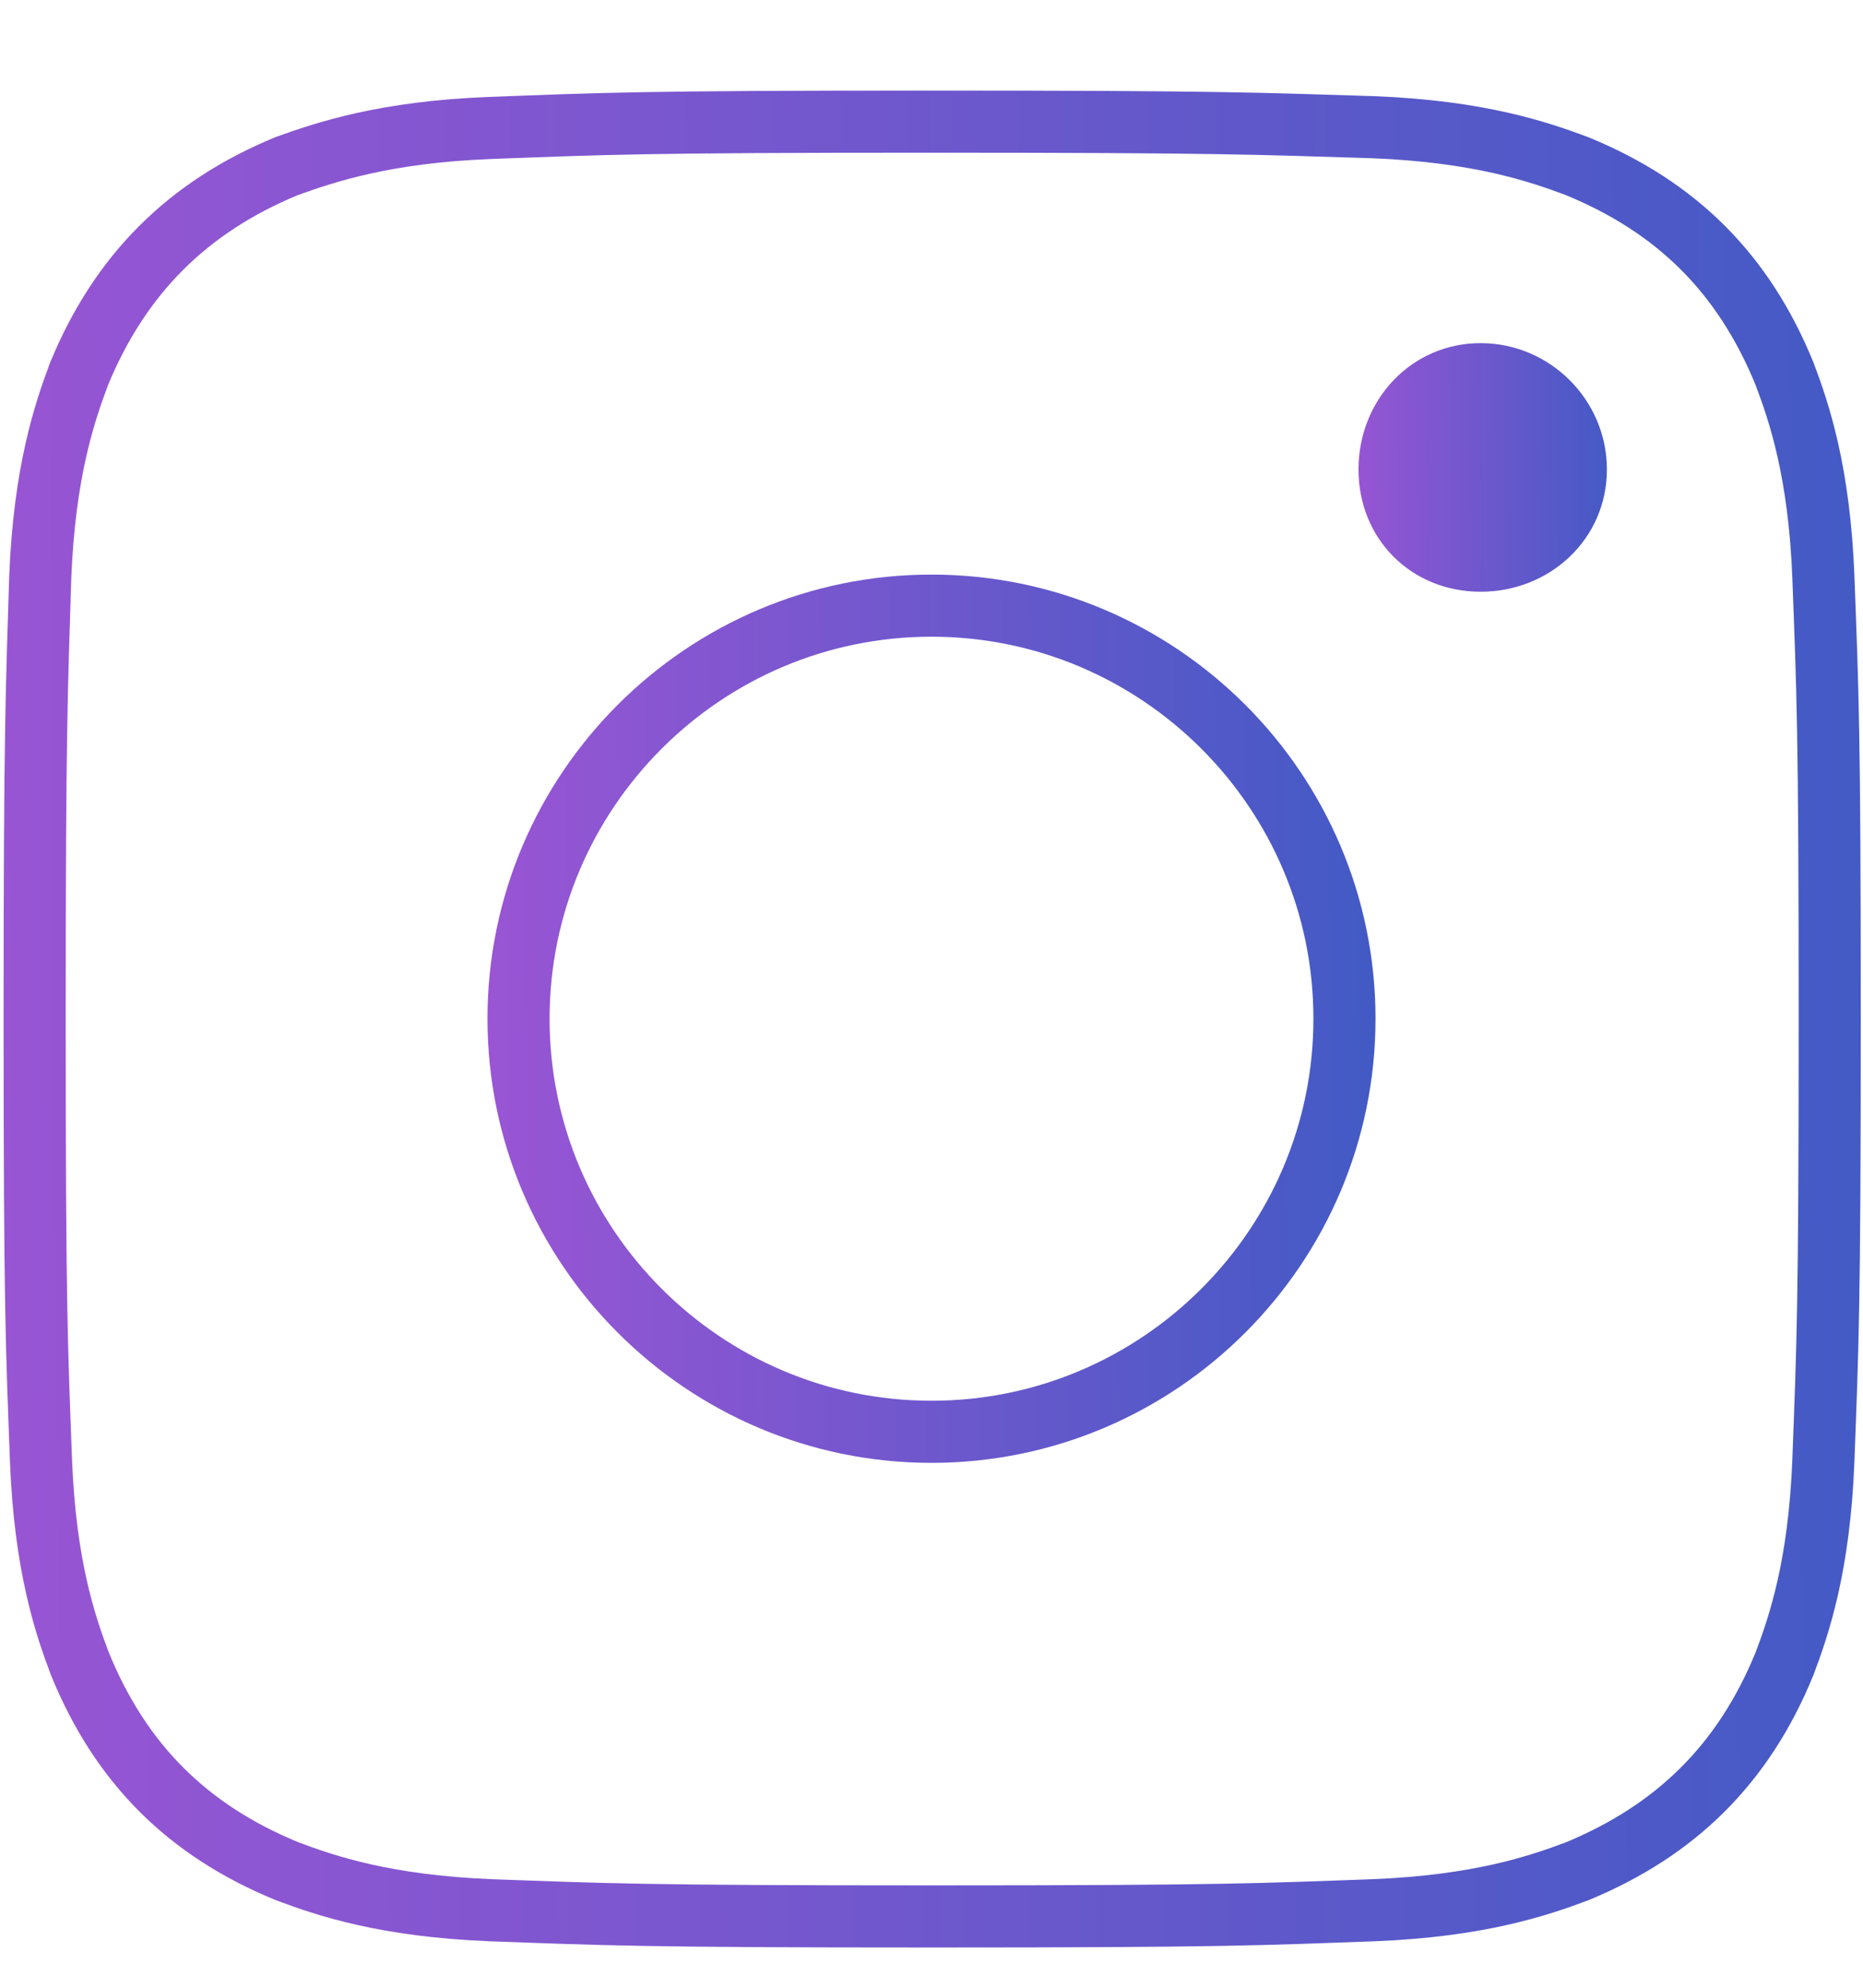 <svg width="15" height="16" viewBox="0 0 15 16" fill="none" xmlns="http://www.w3.org/2000/svg">
<g clip-path="url(#clip0_3603_14058)">
<path d="M7.5 0.979C5.141 0.979 4.862 0.996 3.945 1.03C3.096 1.063 2.621 1.225 2.308 1.337C1.509 1.667 0.967 2.209 0.637 3.008C0.52 3.321 0.358 3.796 0.324 4.646C0.296 5.562 0.279 5.842 0.279 8.2C0.279 10.559 0.296 10.838 0.33 11.755C0.363 12.604 0.525 13.079 0.643 13.392C0.972 14.197 1.509 14.733 2.314 15.063C2.627 15.18 3.102 15.342 3.951 15.376C4.868 15.409 5.147 15.426 7.505 15.426C9.864 15.426 10.143 15.409 11.06 15.376C11.909 15.342 12.384 15.18 12.697 15.063C13.496 14.733 14.039 14.197 14.368 13.392C14.486 13.079 14.648 12.604 14.681 11.755C14.715 10.838 14.732 10.559 14.732 8.2C14.732 5.842 14.715 5.562 14.681 4.646C14.648 3.796 14.486 3.321 14.368 3.008C14.039 2.203 13.502 1.667 12.697 1.337C12.384 1.22 11.909 1.058 11.06 1.024C10.138 0.996 9.858 0.979 7.5 0.979Z" stroke="url(#paint0_linear_3603_14058)" stroke-width="0.5" stroke-miterlimit="10"/>
<path d="M7.5 11.525C9.333 11.525 10.825 10.033 10.825 8.2C10.825 6.367 9.333 4.875 7.5 4.875C5.667 4.875 4.175 6.367 4.175 8.2C4.175 10.033 5.667 11.525 7.5 11.525Z" stroke="url(#paint1_linear_3603_14058)" stroke-width="0.5" stroke-miterlimit="10"/>
<path d="M12.938 3.779C12.938 4.338 12.48 4.763 11.921 4.763C11.362 4.763 10.938 4.338 10.938 3.779C10.938 3.22 11.362 2.762 11.921 2.762C12.48 2.762 12.938 3.22 12.938 3.779Z" fill="url(#paint2_linear_3603_14058)"/>
</g>
<defs>
<linearGradient id="paint0_linear_3603_14058" x1="-0.129" y1="15.414" x2="15.314" y2="15.296" gradientUnits="userSpaceOnUse">
<stop stop-color="#9955D4"/>
<stop offset="1" stop-color="#425AC5"/>
</linearGradient>
<linearGradient id="paint1_linear_3603_14058" x1="3.987" y1="11.52" x2="11.093" y2="11.465" gradientUnits="userSpaceOnUse">
<stop stop-color="#9955D4"/>
<stop offset="1" stop-color="#425AC5"/>
</linearGradient>
<linearGradient id="paint2_linear_3603_14058" x1="10.881" y1="4.761" x2="13.019" y2="4.745" gradientUnits="userSpaceOnUse">
<stop stop-color="#9955D4"/>
<stop offset="1" stop-color="#425AC5"/>
</linearGradient>
<clipPath id="clip0_3603_14058">
<rect width="15" height="15" fill="white" transform="translate(0 0.7)"/>
</clipPath>
</defs>
</svg>
